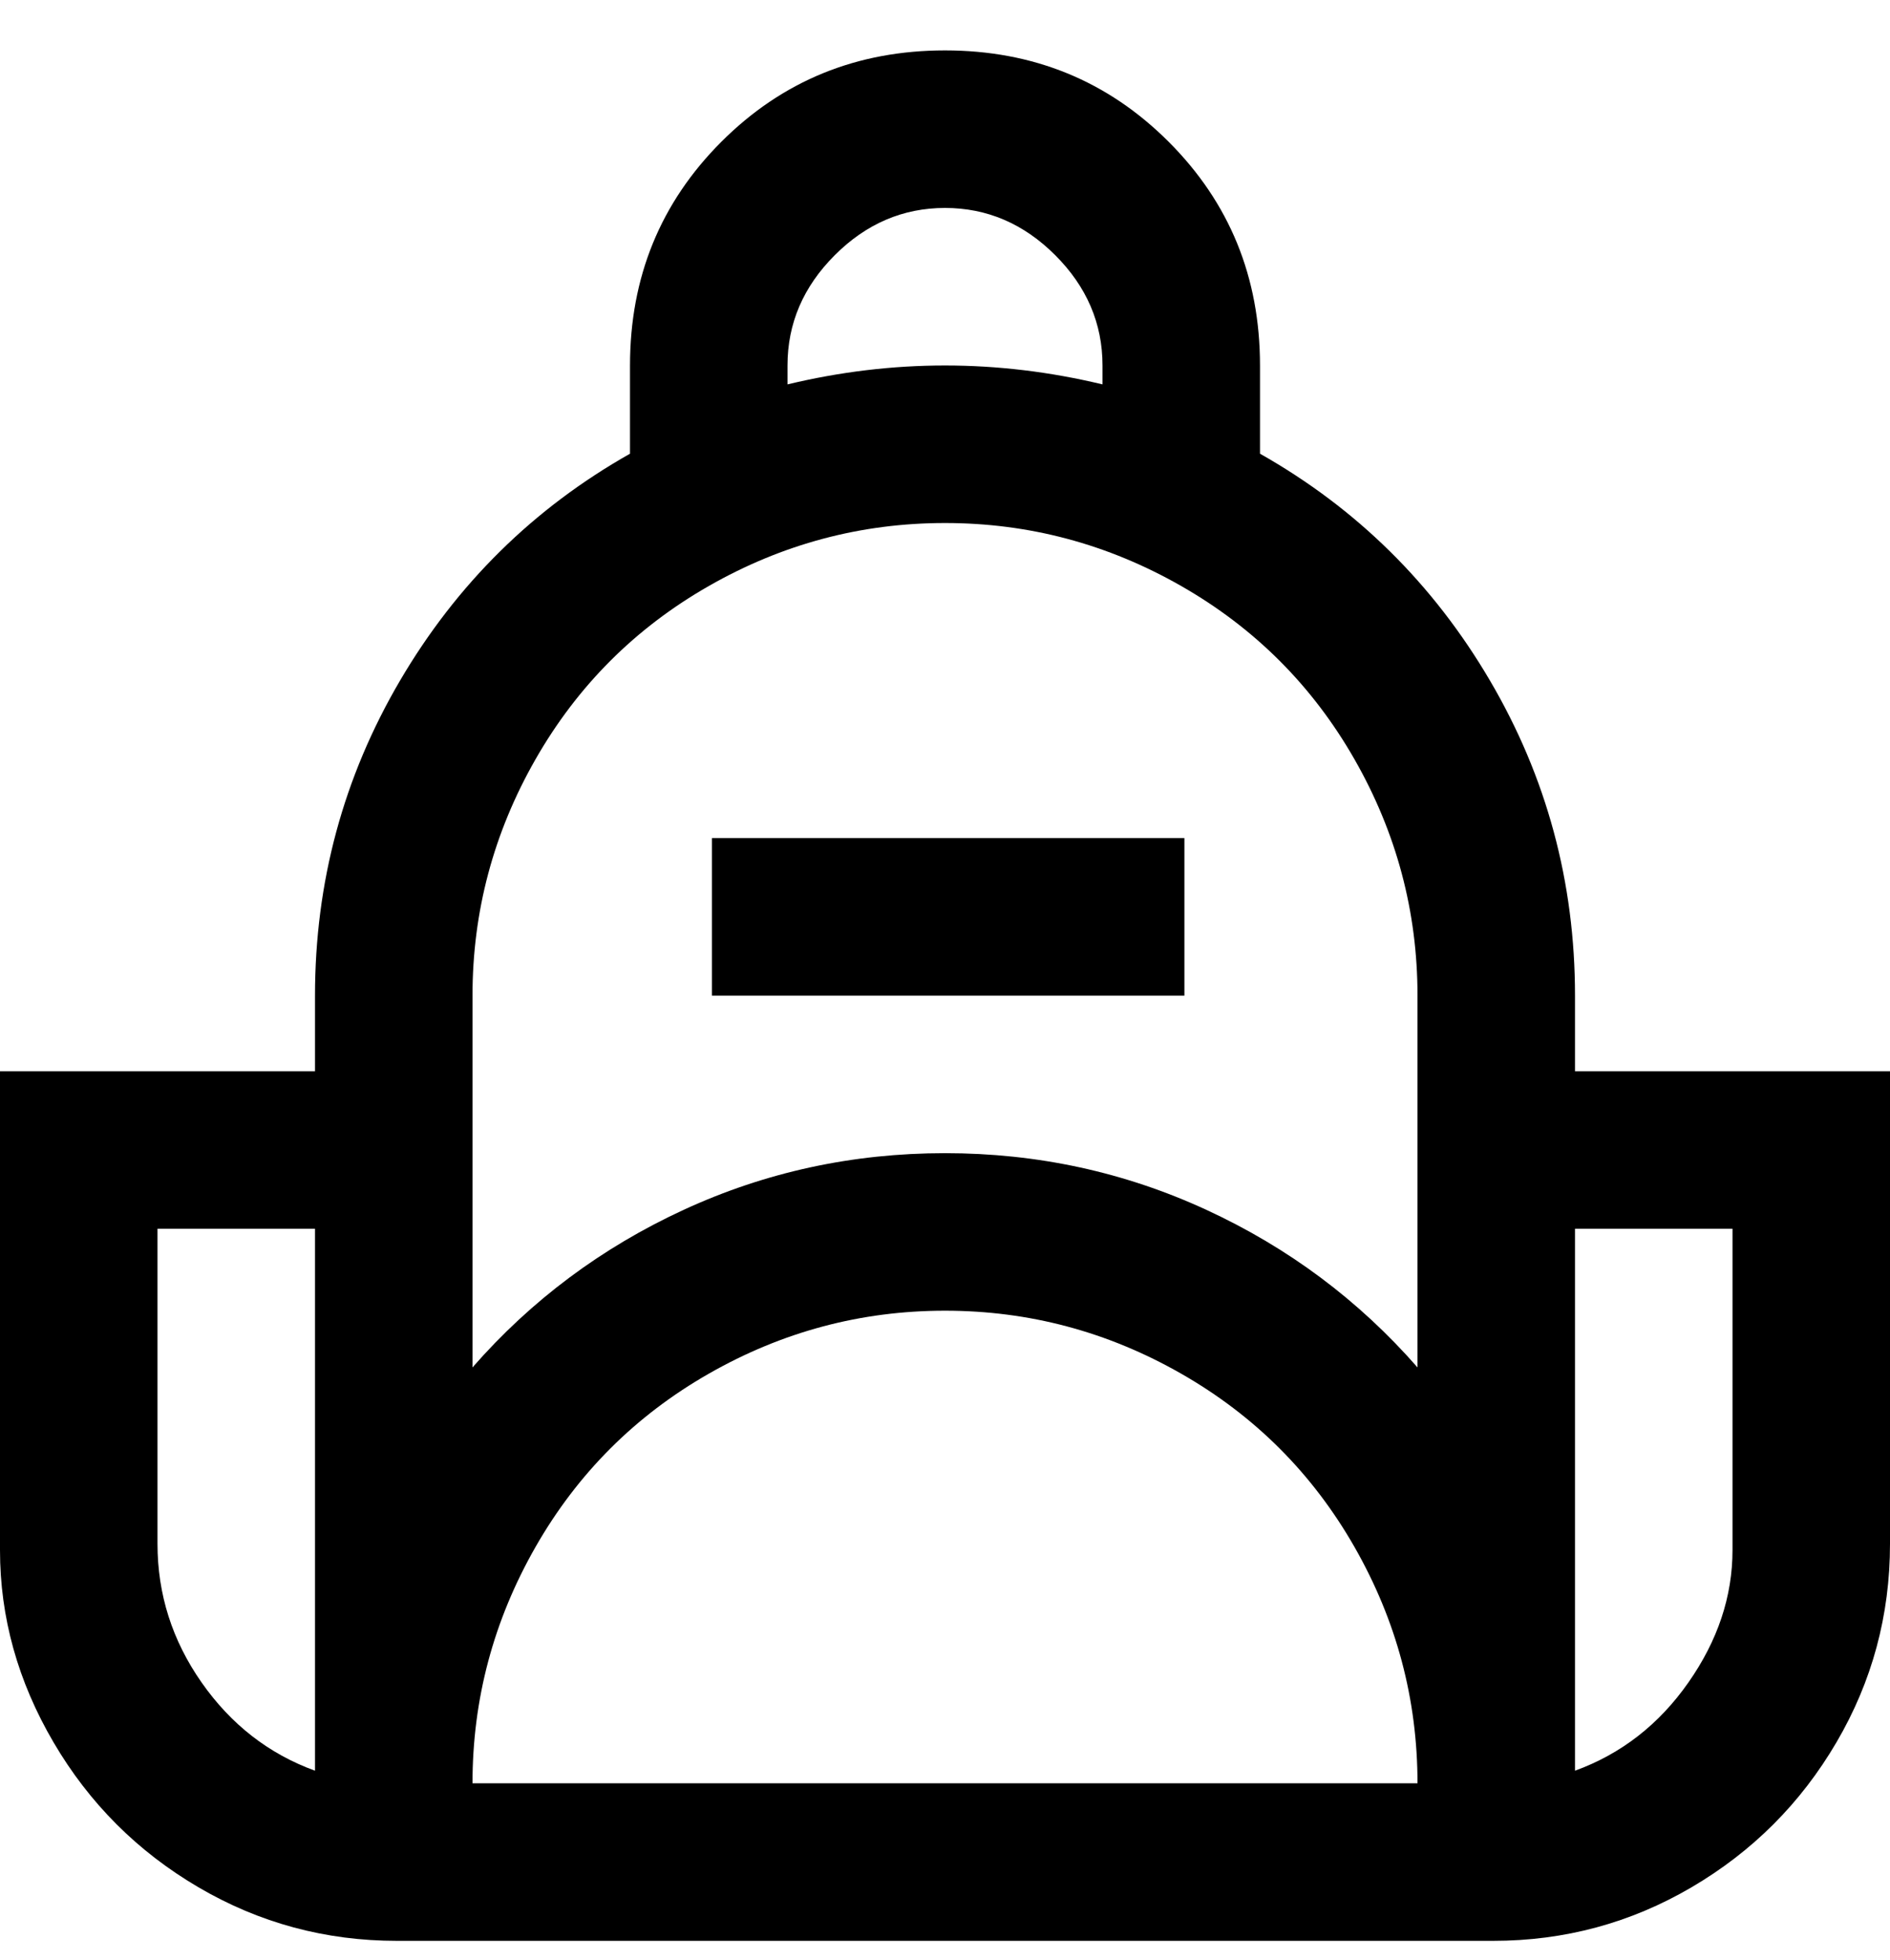 <svg viewBox="0 0 300 311" xmlns="http://www.w3.org/2000/svg"><path d="M188 158h-75v-25h75v25zm112 12v75q0 17-8.5 31.5t-23 23Q254 308 237 308H63q-17 0-31.5-8.5t-23-23Q0 262 0 246v-76h50v-12q0-27 13.5-50T100 72V58q0-21 14.5-35.5T150 8q21 0 35.5 14.5T200 58v14q23 13 36.5 36t13.5 50v12h50zM125 61q25-6 50 0v-3q0-10-7.5-17.5T150 33q-10 0-17.5 7.5T125 58v3zm-50 97v59q14-16 33.5-25t41.5-9q22 0 41.5 9t33.5 25v-59q0-20-10-37.5T187.5 93Q170 83 150 83t-37.5 10Q95 103 85 120.5T75 158zM50 281v-86H25v50q0 12 7 22t18 14zm25 2h150q0-20-10-37.5T187.5 218Q170 208 150 208t-37.5 10Q95 228 85 245.5T75 283zm200-88h-25v86q11-4 18-14t7-21v-51z"/></svg>